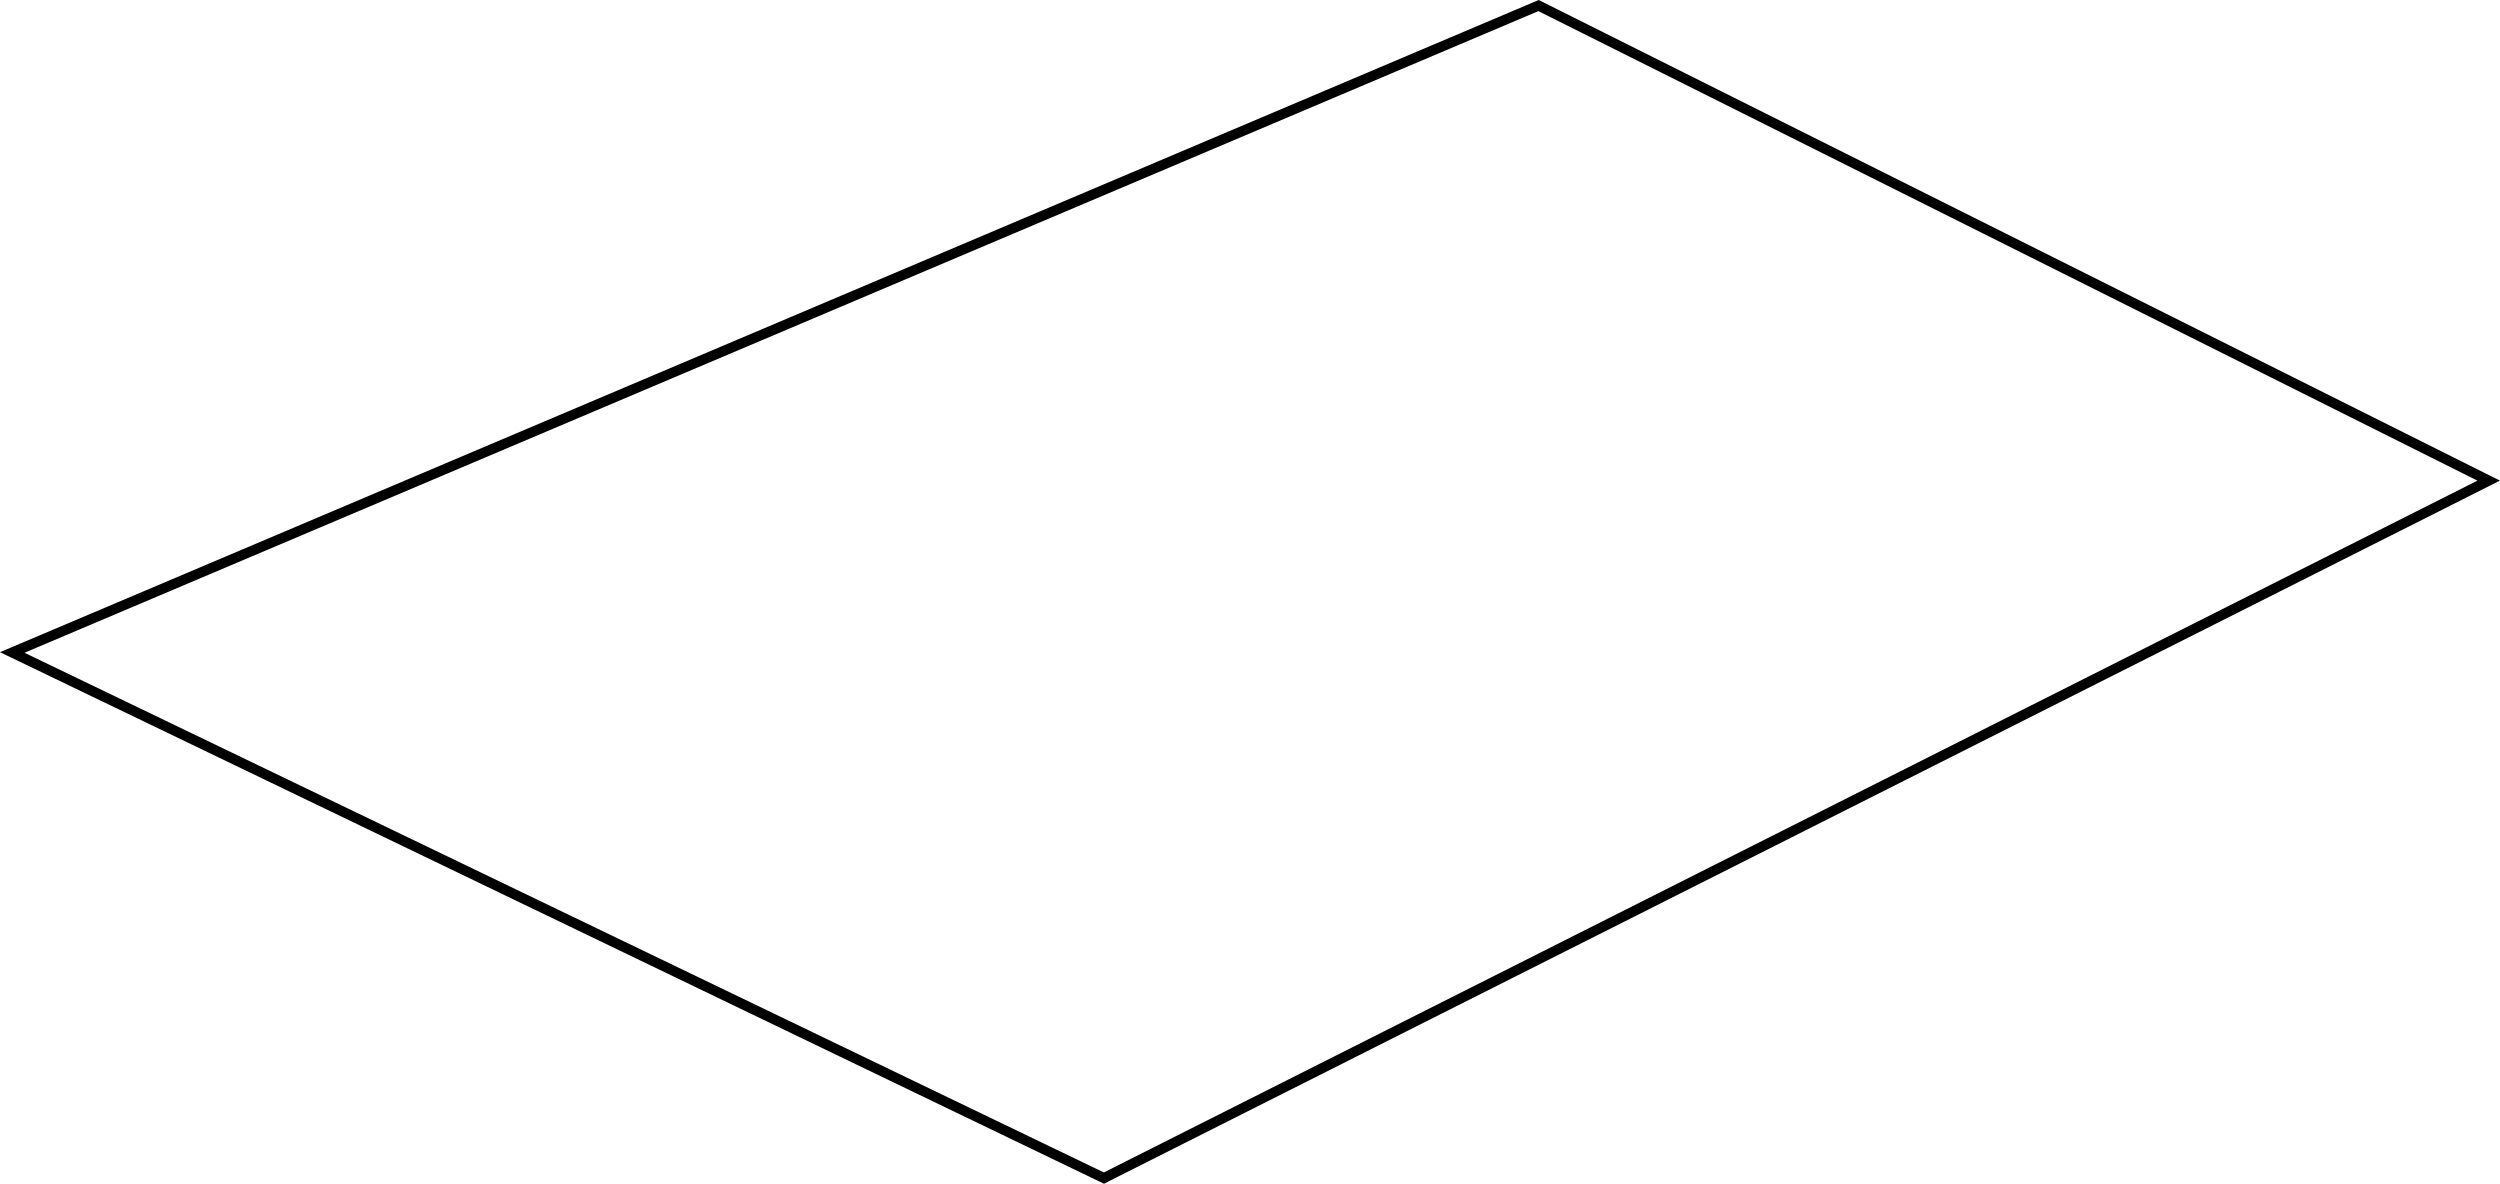 <svg xmlns="http://www.w3.org/2000/svg" width="247.33" height="117.11" viewBox="0 0 247.33 117.11"><defs><style>.a{fill:none;stroke:#000;stroke-miterlimit:10;}</style></defs><title>buffer-p</title><path class="a" d="M152.21.55l94,47-137,69-108-52Z"/></svg>